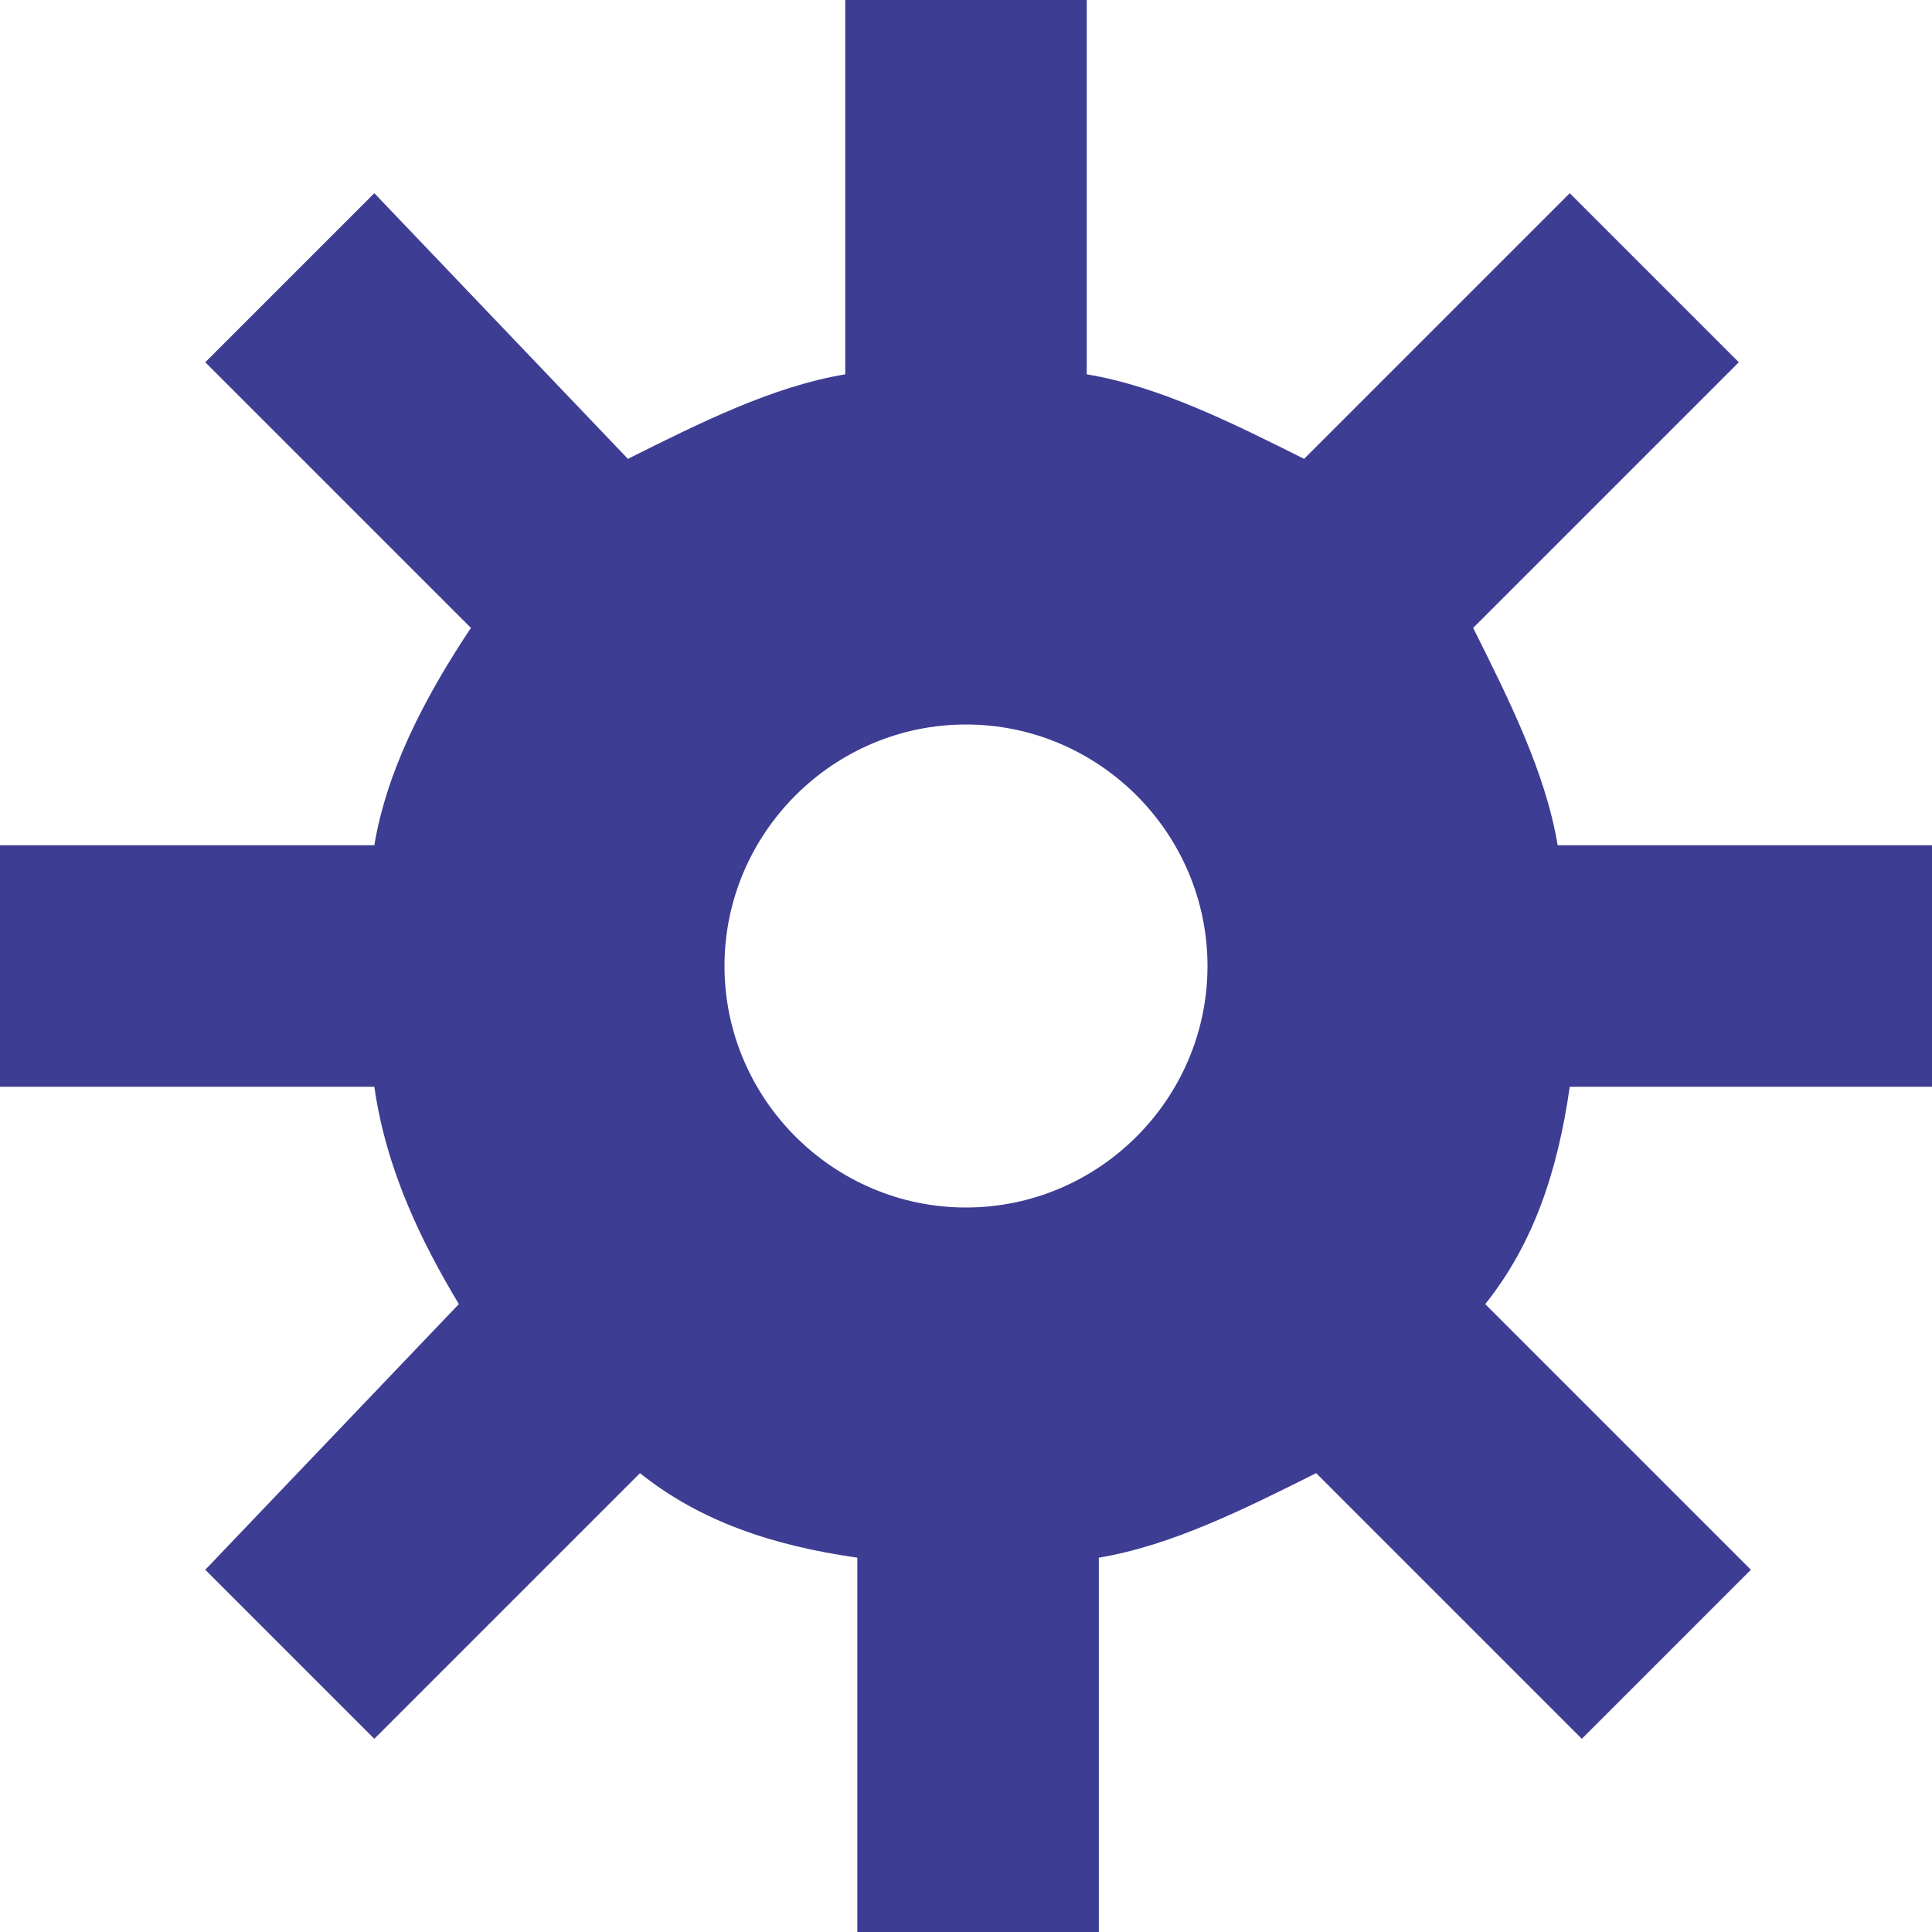 <?xml version="1.0" encoding="utf-8"?>
<!-- Generator: Adobe Illustrator 19.2.0, SVG Export Plug-In . SVG Version: 6.00 Build 0)  -->
<svg version="1.1" id="Layer_1" xmlns="http://www.w3.org/2000/svg" xmlns:xlink="http://www.w3.org/1999/xlink" x="0px" y="0px"
	 viewBox="0 0 16 16" style="enable-background:new 0 0 16 16;" xml:space="preserve">
<style type="text/css">
	.st0{fill:#3D3D94;}
</style>
<path class="st0" d="M16,9V7h-3.1c-0.1-0.6-0.4-1.2-0.7-1.8L14.4,3L13,1.6l-2.2,2.2C10.2,3.5,9.6,3.2,9,3.1V0H7v3.1
	C6.4,3.2,5.8,3.5,5.2,3.8L3.1,1.6L1.7,3l2.2,2.2C3.5,5.8,3.2,6.4,3.1,7H0v2h3.1c0.1,0.7,0.4,1.3,0.7,1.8L1.7,13l1.4,1.4l2.2-2.2
	c0.5,0.4,1.1,0.6,1.8,0.7V16h2v-3.1c0.6-0.1,1.2-0.4,1.8-0.7l2.2,2.2l1.4-1.4l-2.2-2.2c0.4-0.5,0.6-1.1,0.7-1.8H16z M8,10
	c-1.1,0-2-0.9-2-2s0.9-2,2-2s2,0.9,2,2S9.1,10,8,10z"/>
</svg>
